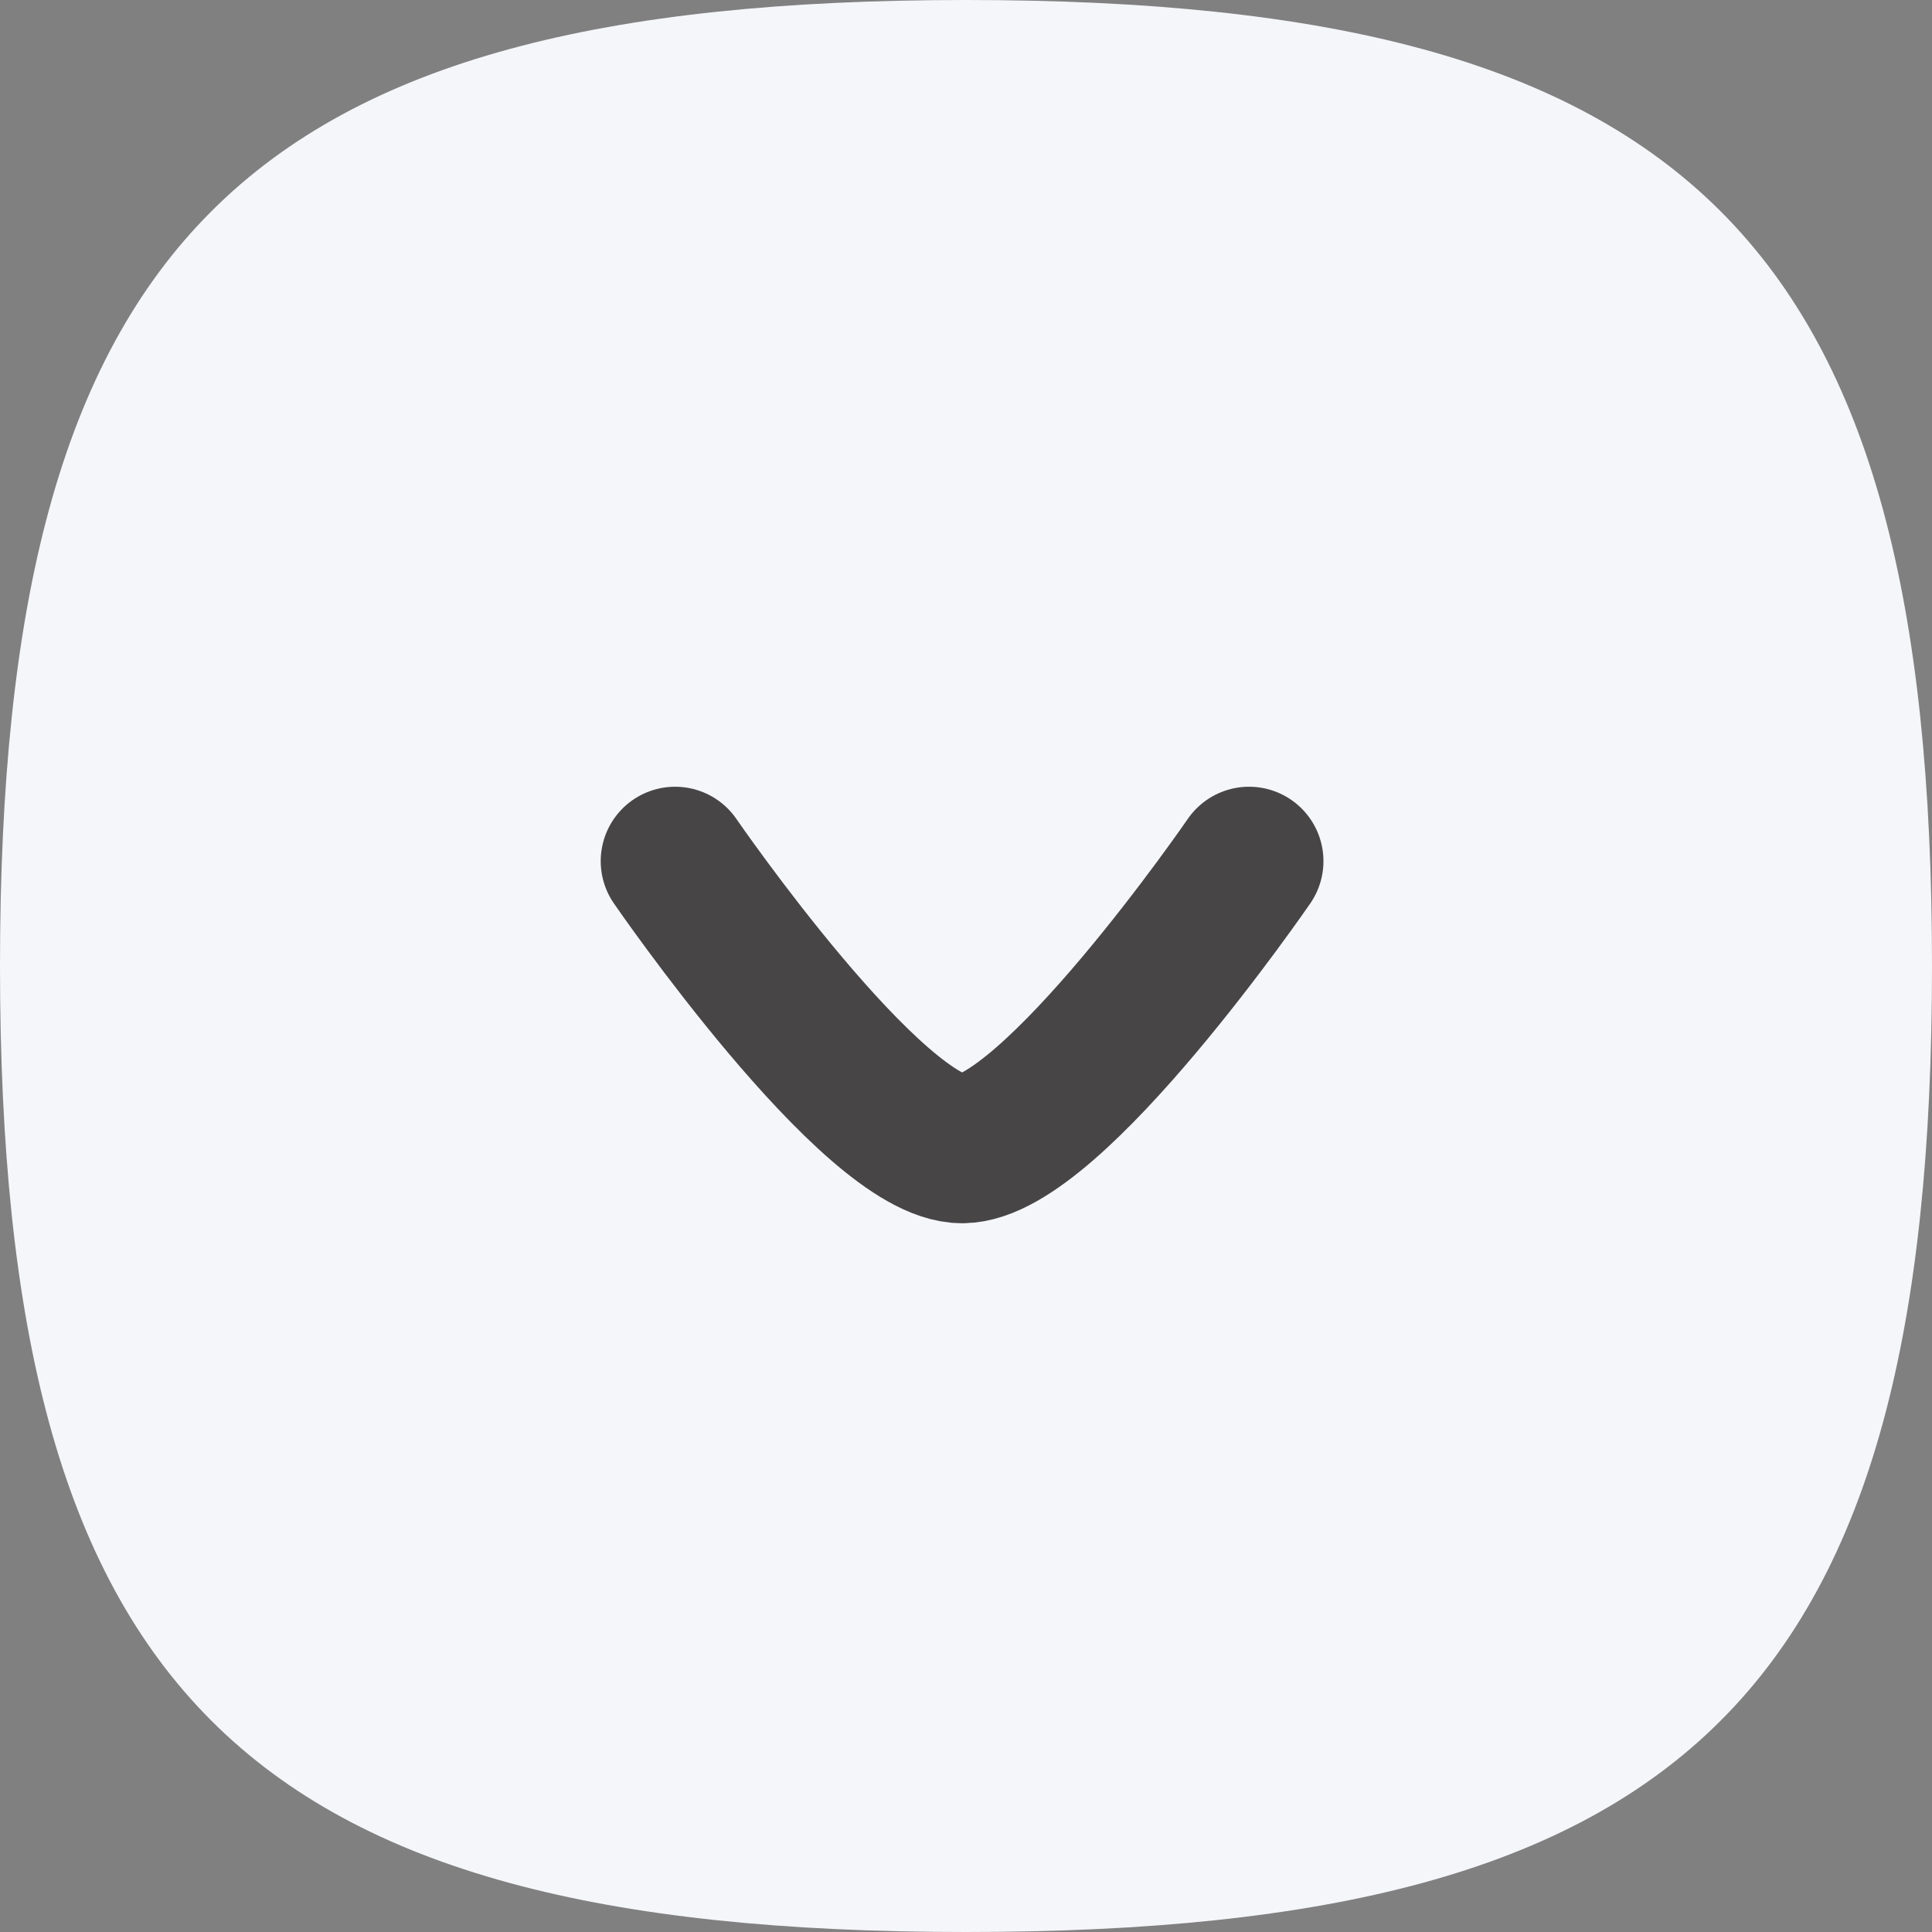 <svg id="Group_2595" data-name="Group 2595" xmlns="http://www.w3.org/2000/svg" width="19.474" height="19.474" viewBox="0 0 19.474 19.474">
  <rect x="0" y="0" width="19.474" height="19.474" fill="#808080" stroke="none"/>
  <path id="Stroke_3" data-name="Stroke 3" d="M0,9.737C0,2.435,2.435,0,9.737,0s9.737,2.435,9.737,9.737-2.435,9.737-9.737,9.737S0,17.039,0,9.737Z" fill="#f5f6fa"/>
  <path id="Stroke_3-2" data-name="Stroke 3" d="M0,0S1.993,2.9,2.893,2.9,5.785,0,5.785,0" transform="translate(6.805 8.68)" fill="none" stroke="#474546" stroke-linecap="round" stroke-linejoin="round" stroke-width="1.5"/>
</svg>
